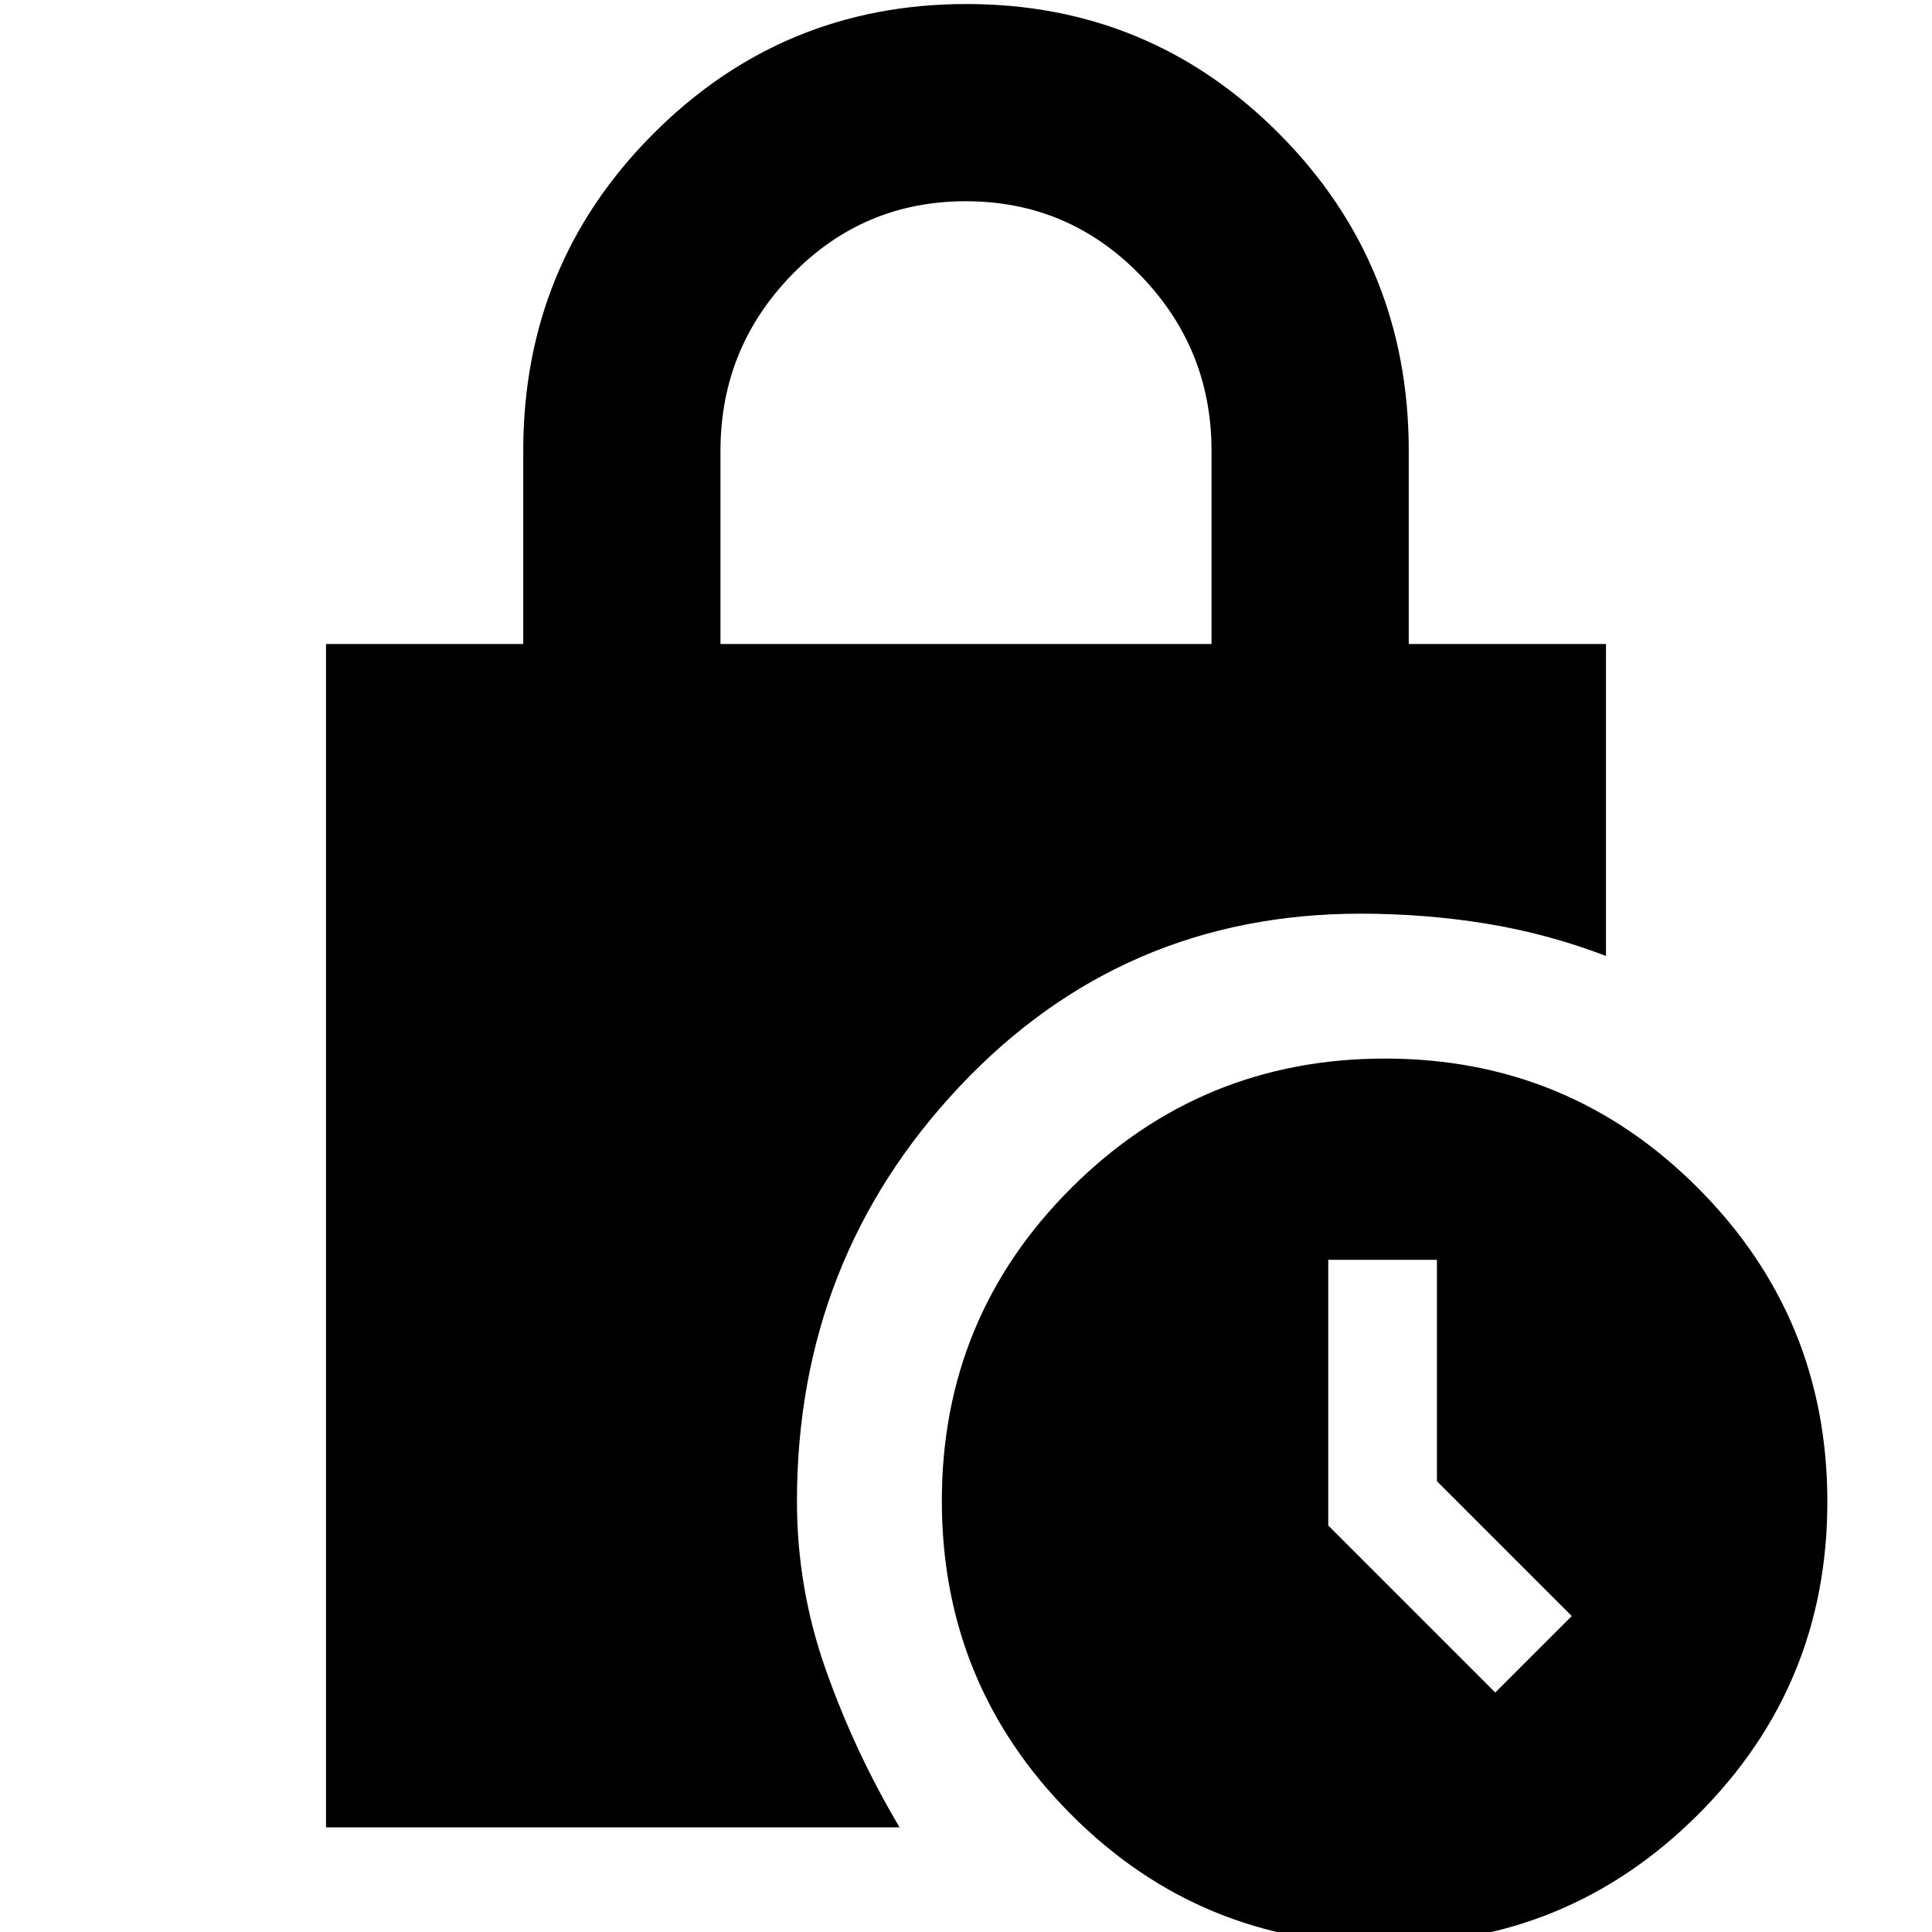 <svg xmlns="http://www.w3.org/2000/svg" height="20" viewBox="0 -960 960 960" width="20"><path d="M687.77 6q-91.39 0-155.58-64.42Q468-122.83 468-214.23q0-91.39 64.42-155.58Q596.83-434 688.23-434q91.39 0 155.58 64.42Q908-305.17 908-213.77q0 91.39-64.42 155.58Q779.17 6 687.77 6ZM743-119l38-38-67-67v-110h-54v132l83 83ZM358-640h244v-96q0-51-35.62-87.5t-86.5-36.5q-50.88 0-86.38 36.5Q358-787 358-736v96Zm89 588H162v-588h98v-96q0-92.68 64.42-157.34Q388.83-958 480.23-958q91.39 0 155.58 64.66Q700-828.68 700-736v96h98v155q-29.33-11.17-59.67-16.08Q708-506 676-506q-118.31 0-199.16 85.84Q396-334.31 396-214q0 43.35 14.5 84.17Q425-89 447-52Z"/></svg>